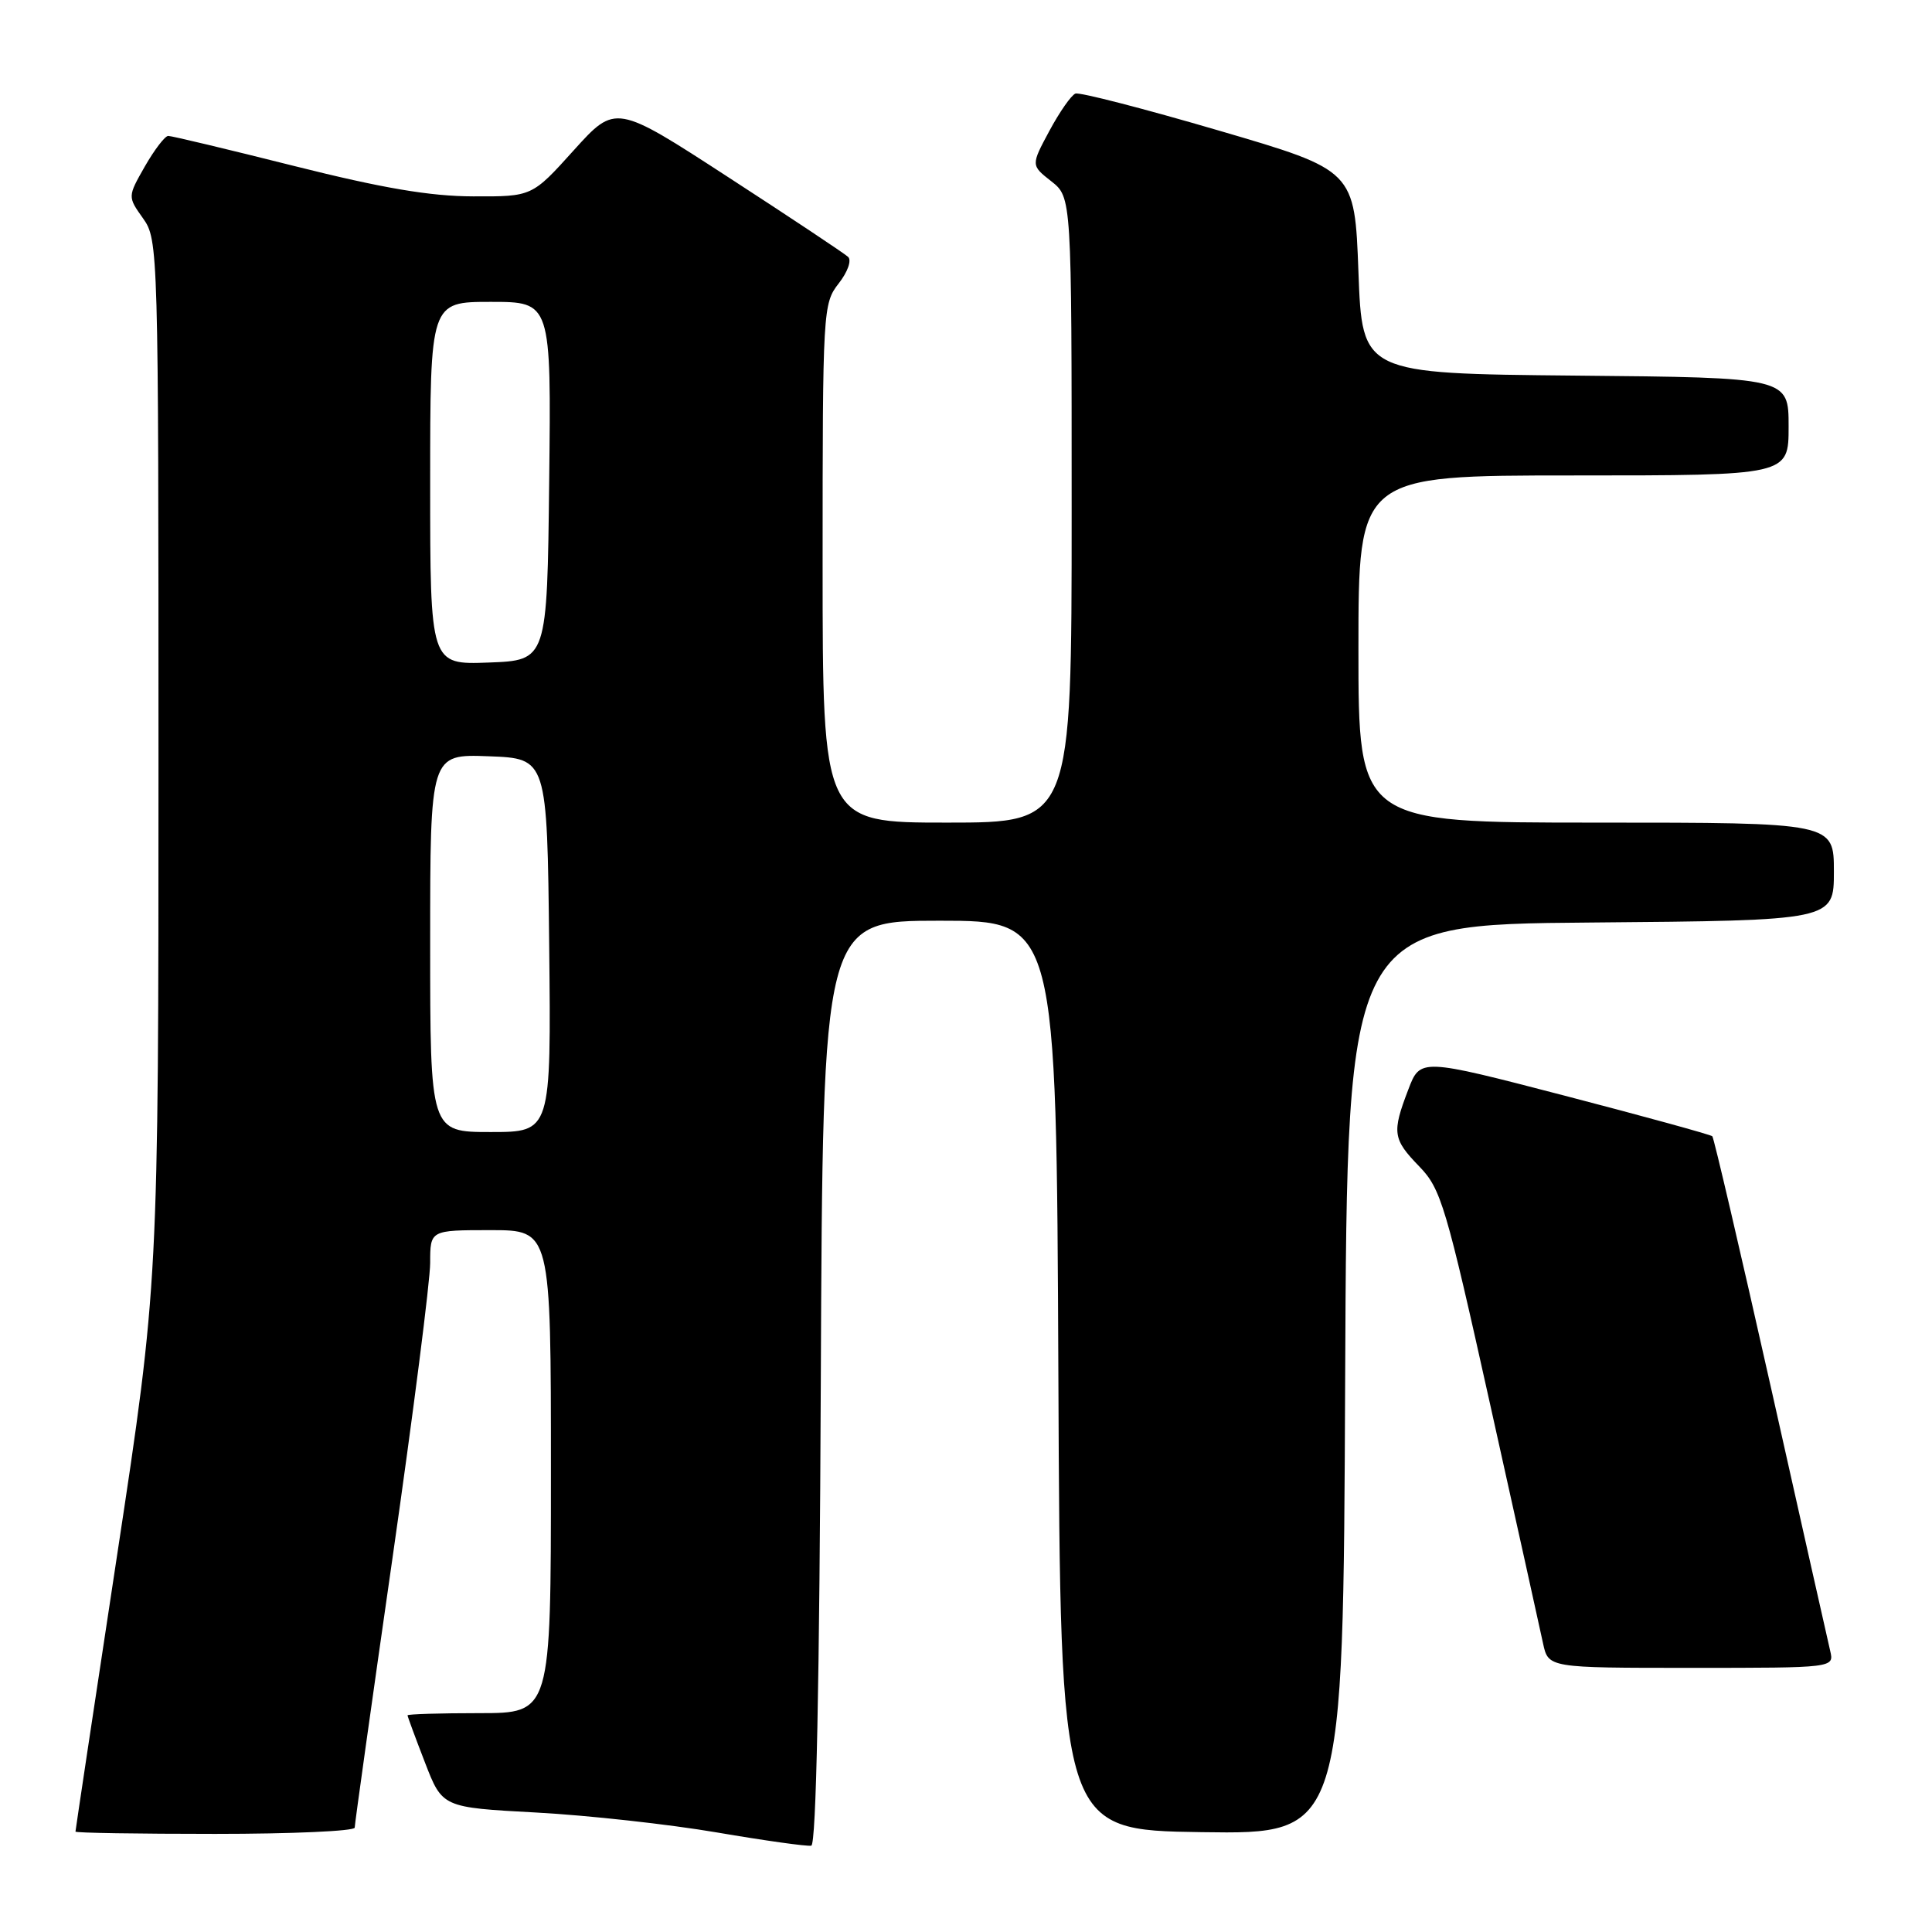 <?xml version="1.0" encoding="UTF-8" standalone="no"?>
<!DOCTYPE svg PUBLIC "-//W3C//DTD SVG 1.1//EN" "http://www.w3.org/Graphics/SVG/1.1/DTD/svg11.dtd" >
<svg xmlns="http://www.w3.org/2000/svg" xmlns:xlink="http://www.w3.org/1999/xlink" version="1.1" viewBox="0 0 256 256">
 <g >
 <path fill="currentColor"
d=" M 108.76 183.17 C 109.02 122.00 109.02 122.00 124.50 122.00 C 139.98 122.00 139.98 122.00 140.24 182.25 C 140.50 242.50 140.50 242.50 159.24 242.77 C 177.98 243.04 177.98 243.04 178.24 182.77 C 178.50 122.50 178.50 122.50 210.75 122.24 C 243.00 121.97 243.00 121.97 243.00 115.49 C 243.00 109.00 243.00 109.00 211.50 109.00 C 180.00 109.00 180.00 109.00 180.00 86.00 C 180.00 63.00 180.00 63.00 208.50 63.00 C 237.00 63.00 237.00 63.00 237.00 56.52 C 237.00 50.03 237.00 50.03 208.75 49.77 C 180.50 49.50 180.50 49.50 180.00 36.03 C 179.50 22.57 179.50 22.57 161.50 17.30 C 151.60 14.40 143.05 12.19 142.50 12.40 C 141.95 12.61 140.40 14.83 139.05 17.34 C 136.60 21.90 136.60 21.90 139.30 24.02 C 142.00 26.15 142.00 26.15 142.00 67.57 C 142.00 109.00 142.00 109.00 125.50 109.00 C 109.00 109.00 109.00 109.00 109.00 74.63 C 109.00 41.09 109.05 40.21 111.13 37.56 C 112.32 36.04 112.87 34.50 112.38 34.04 C 111.90 33.59 104.76 28.84 96.53 23.50 C 81.57 13.78 81.57 13.78 76.03 19.91 C 70.50 26.05 70.50 26.05 62.71 26.02 C 56.99 26.01 50.67 24.93 39.00 22.00 C 30.25 19.80 22.73 18.00 22.29 18.01 C 21.86 18.01 20.47 19.83 19.20 22.04 C 16.91 26.06 16.91 26.06 18.95 28.93 C 20.97 31.76 21.00 32.88 21.00 100.88 C 21.00 169.96 21.00 169.96 15.50 206.18 C 12.47 226.10 10.00 242.54 10.00 242.70 C 10.00 242.87 18.32 243.00 28.50 243.00 C 38.67 243.00 47.00 242.63 47.00 242.17 C 47.00 241.71 49.25 225.66 52.00 206.50 C 54.75 187.34 57.00 169.71 57.00 167.33 C 57.00 163.00 57.00 163.00 65.00 163.00 C 73.00 163.00 73.00 163.00 73.00 195.00 C 73.00 227.00 73.00 227.00 63.50 227.00 C 58.27 227.00 54.00 227.13 54.00 227.29 C 54.00 227.44 55.04 230.26 56.31 233.54 C 58.61 239.50 58.61 239.50 71.06 240.17 C 77.90 240.54 88.67 241.73 95.00 242.81 C 101.33 243.89 106.95 244.68 107.50 244.56 C 108.15 244.41 108.59 222.92 108.76 183.17 Z  M 242.51 218.75 C 242.22 217.51 238.67 201.75 234.63 183.72 C 230.58 165.69 227.10 150.77 226.89 150.56 C 226.67 150.35 217.88 147.93 207.35 145.19 C 188.19 140.21 188.19 140.21 186.60 144.39 C 184.42 150.09 184.54 150.93 188.08 154.58 C 190.94 157.53 191.61 159.80 197.46 186.13 C 200.93 201.73 204.08 215.96 204.46 217.75 C 205.16 221.00 205.16 221.00 224.10 221.00 C 243.04 221.00 243.04 221.00 242.51 218.75 Z  M 57.00 124.96 C 57.00 99.92 57.00 99.92 64.75 100.21 C 72.50 100.50 72.50 100.50 72.77 125.25 C 73.03 150.00 73.03 150.00 65.02 150.00 C 57.00 150.00 57.00 150.00 57.00 124.96 Z  M 57.00 64.04 C 57.00 40.00 57.00 40.00 65.02 40.00 C 73.04 40.00 73.04 40.00 72.77 63.75 C 72.50 87.50 72.50 87.50 64.75 87.79 C 57.00 88.08 57.00 88.08 57.00 64.04 Z "/>
</g>
</svg>